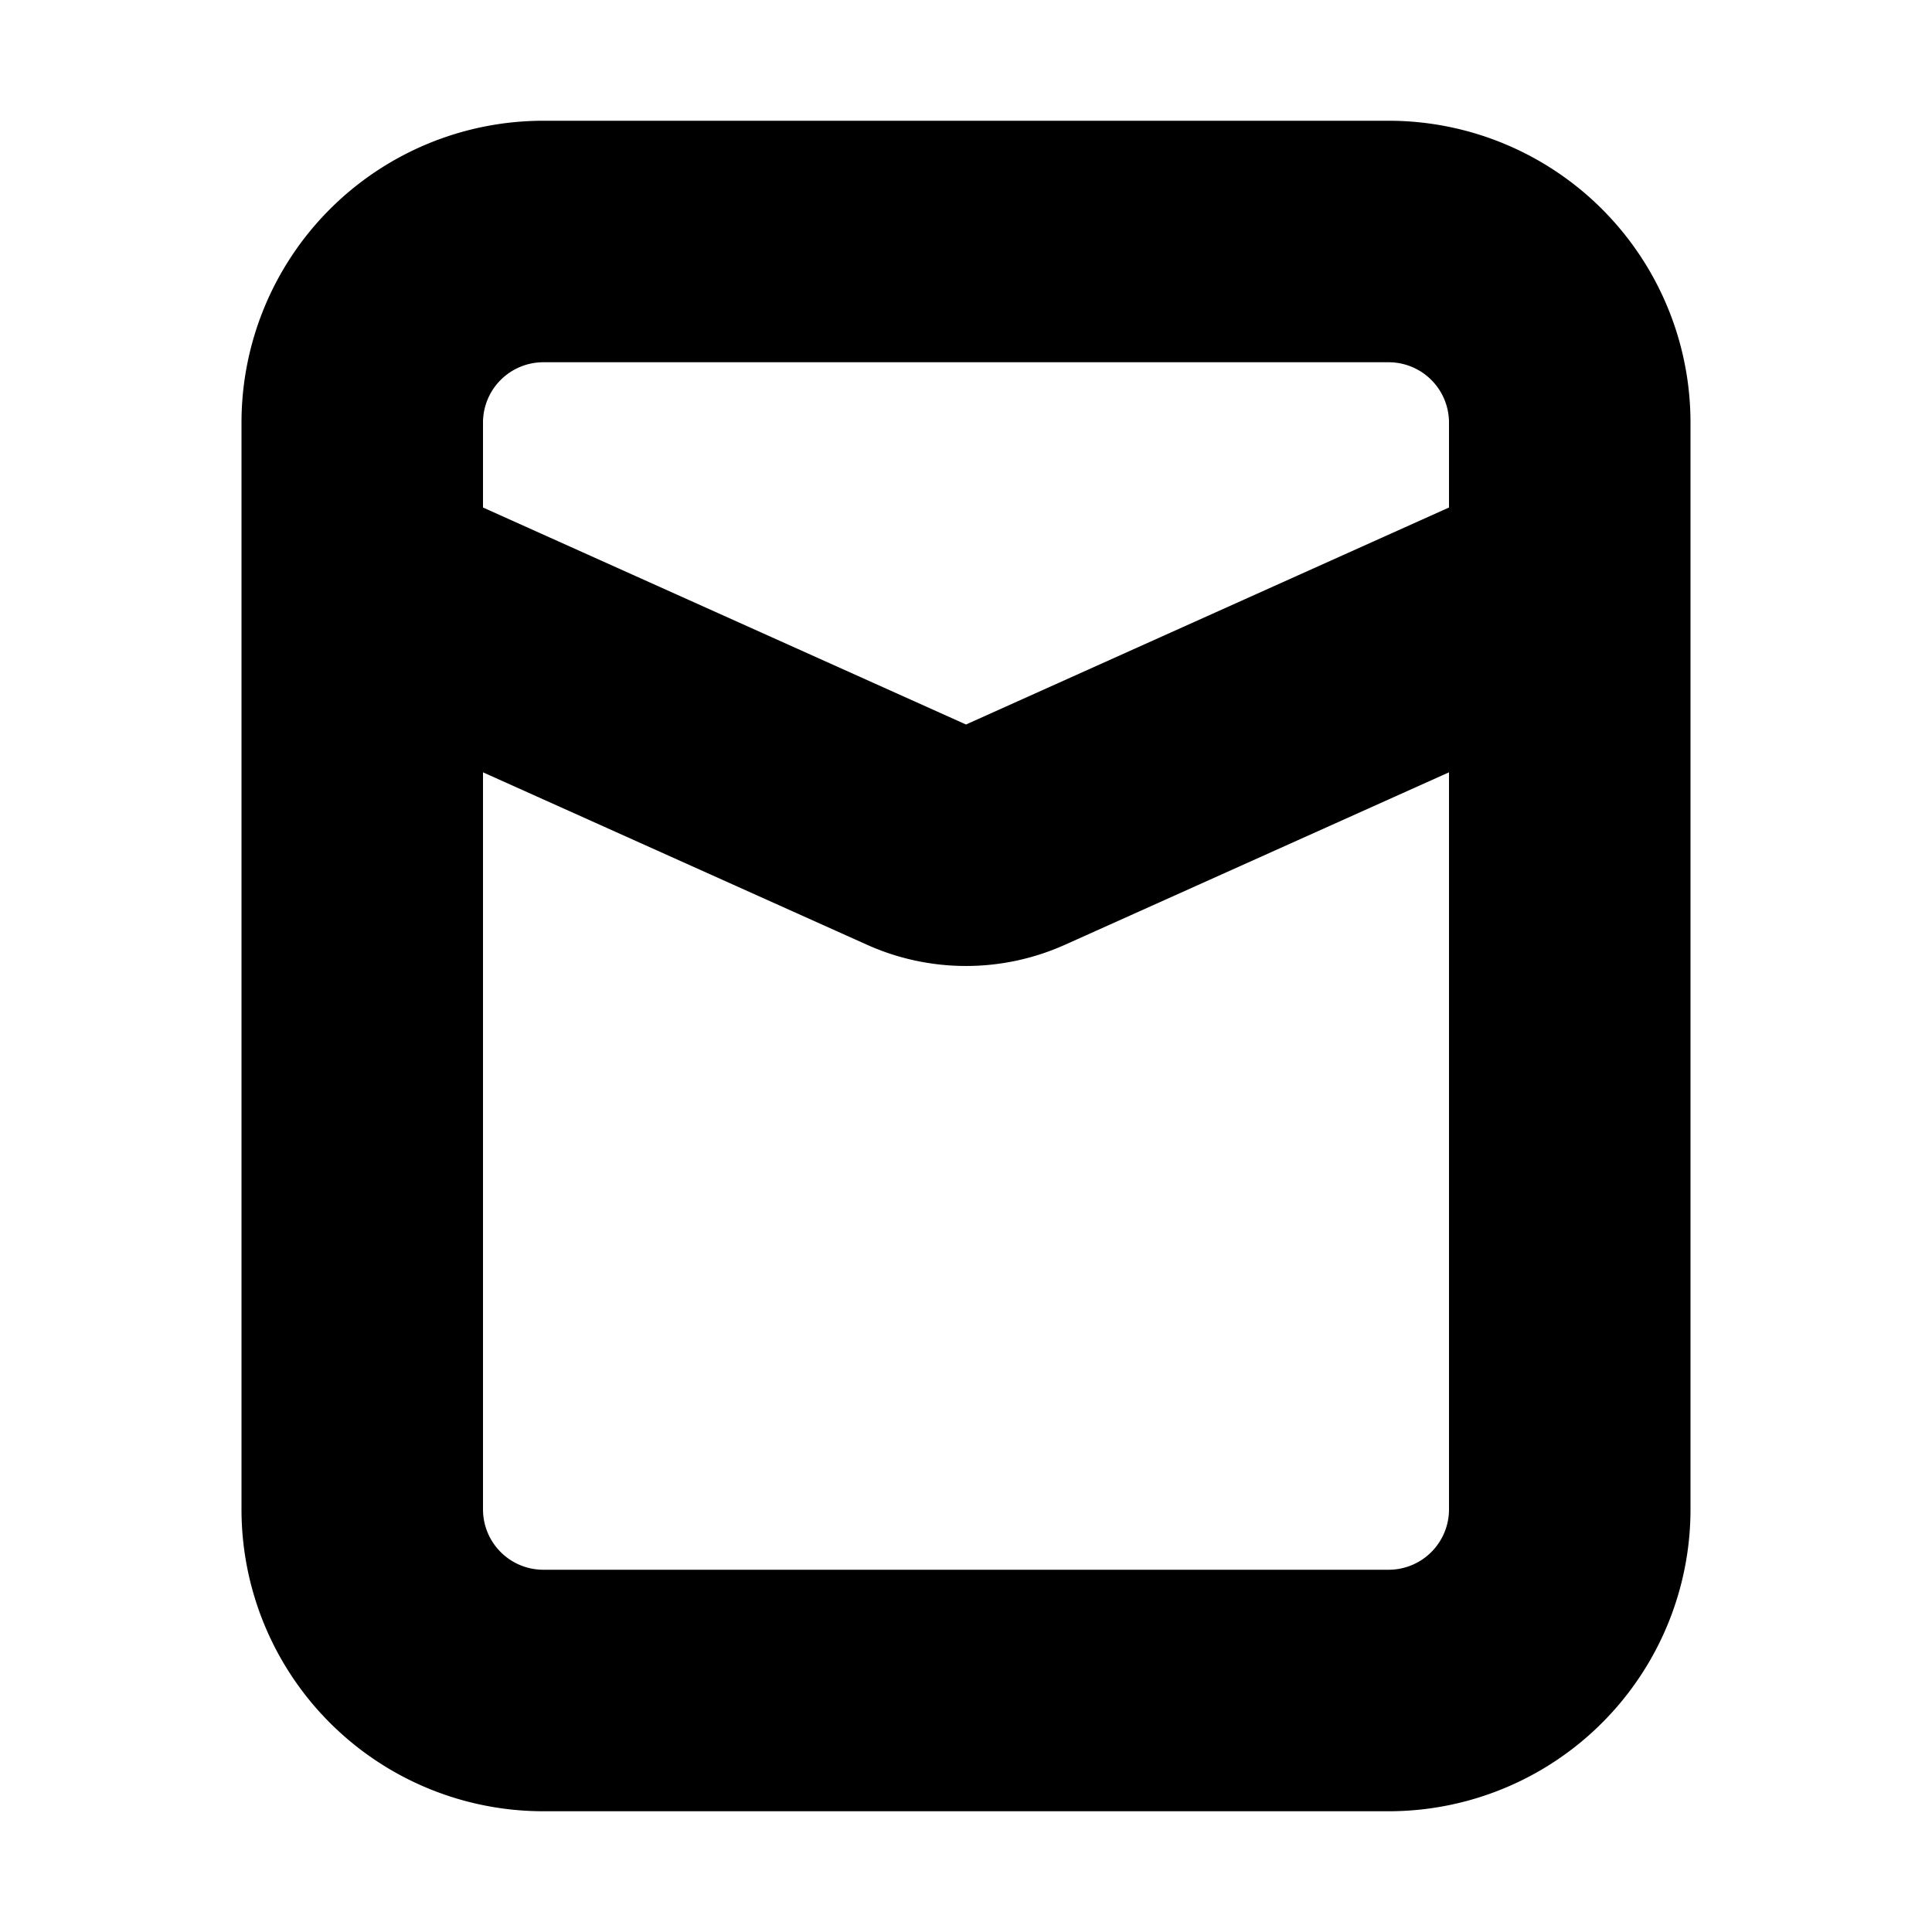 <svg viewBox="0 0 16 16" xmlns="http://www.w3.org/2000/svg">
  <path
    fill-rule="evenodd"
    clip-rule="evenodd"
    d="M4.5 1A2.5 2.5 0 0 0 2 3.5v9A2.5 2.5 0 0 0 4.5 15h7a2.5 2.5 0 0 0 2.5-2.5v-9A2.5 2.5 0 0 0 11.5 1h-7ZM4 3.5a.5.5 0 0 1 .5-.5h7a.5.5 0 0 1 .5.5v.703L8 6 4 4.203V3.5Zm0 2.896V12.5a.5.5 0 0 0 .5.5h7a.5.5 0 0 0 .5-.5V6.396L8.82 7.824a2 2 0 0 1-1.64 0L4 6.396Z"
  />
</svg>
